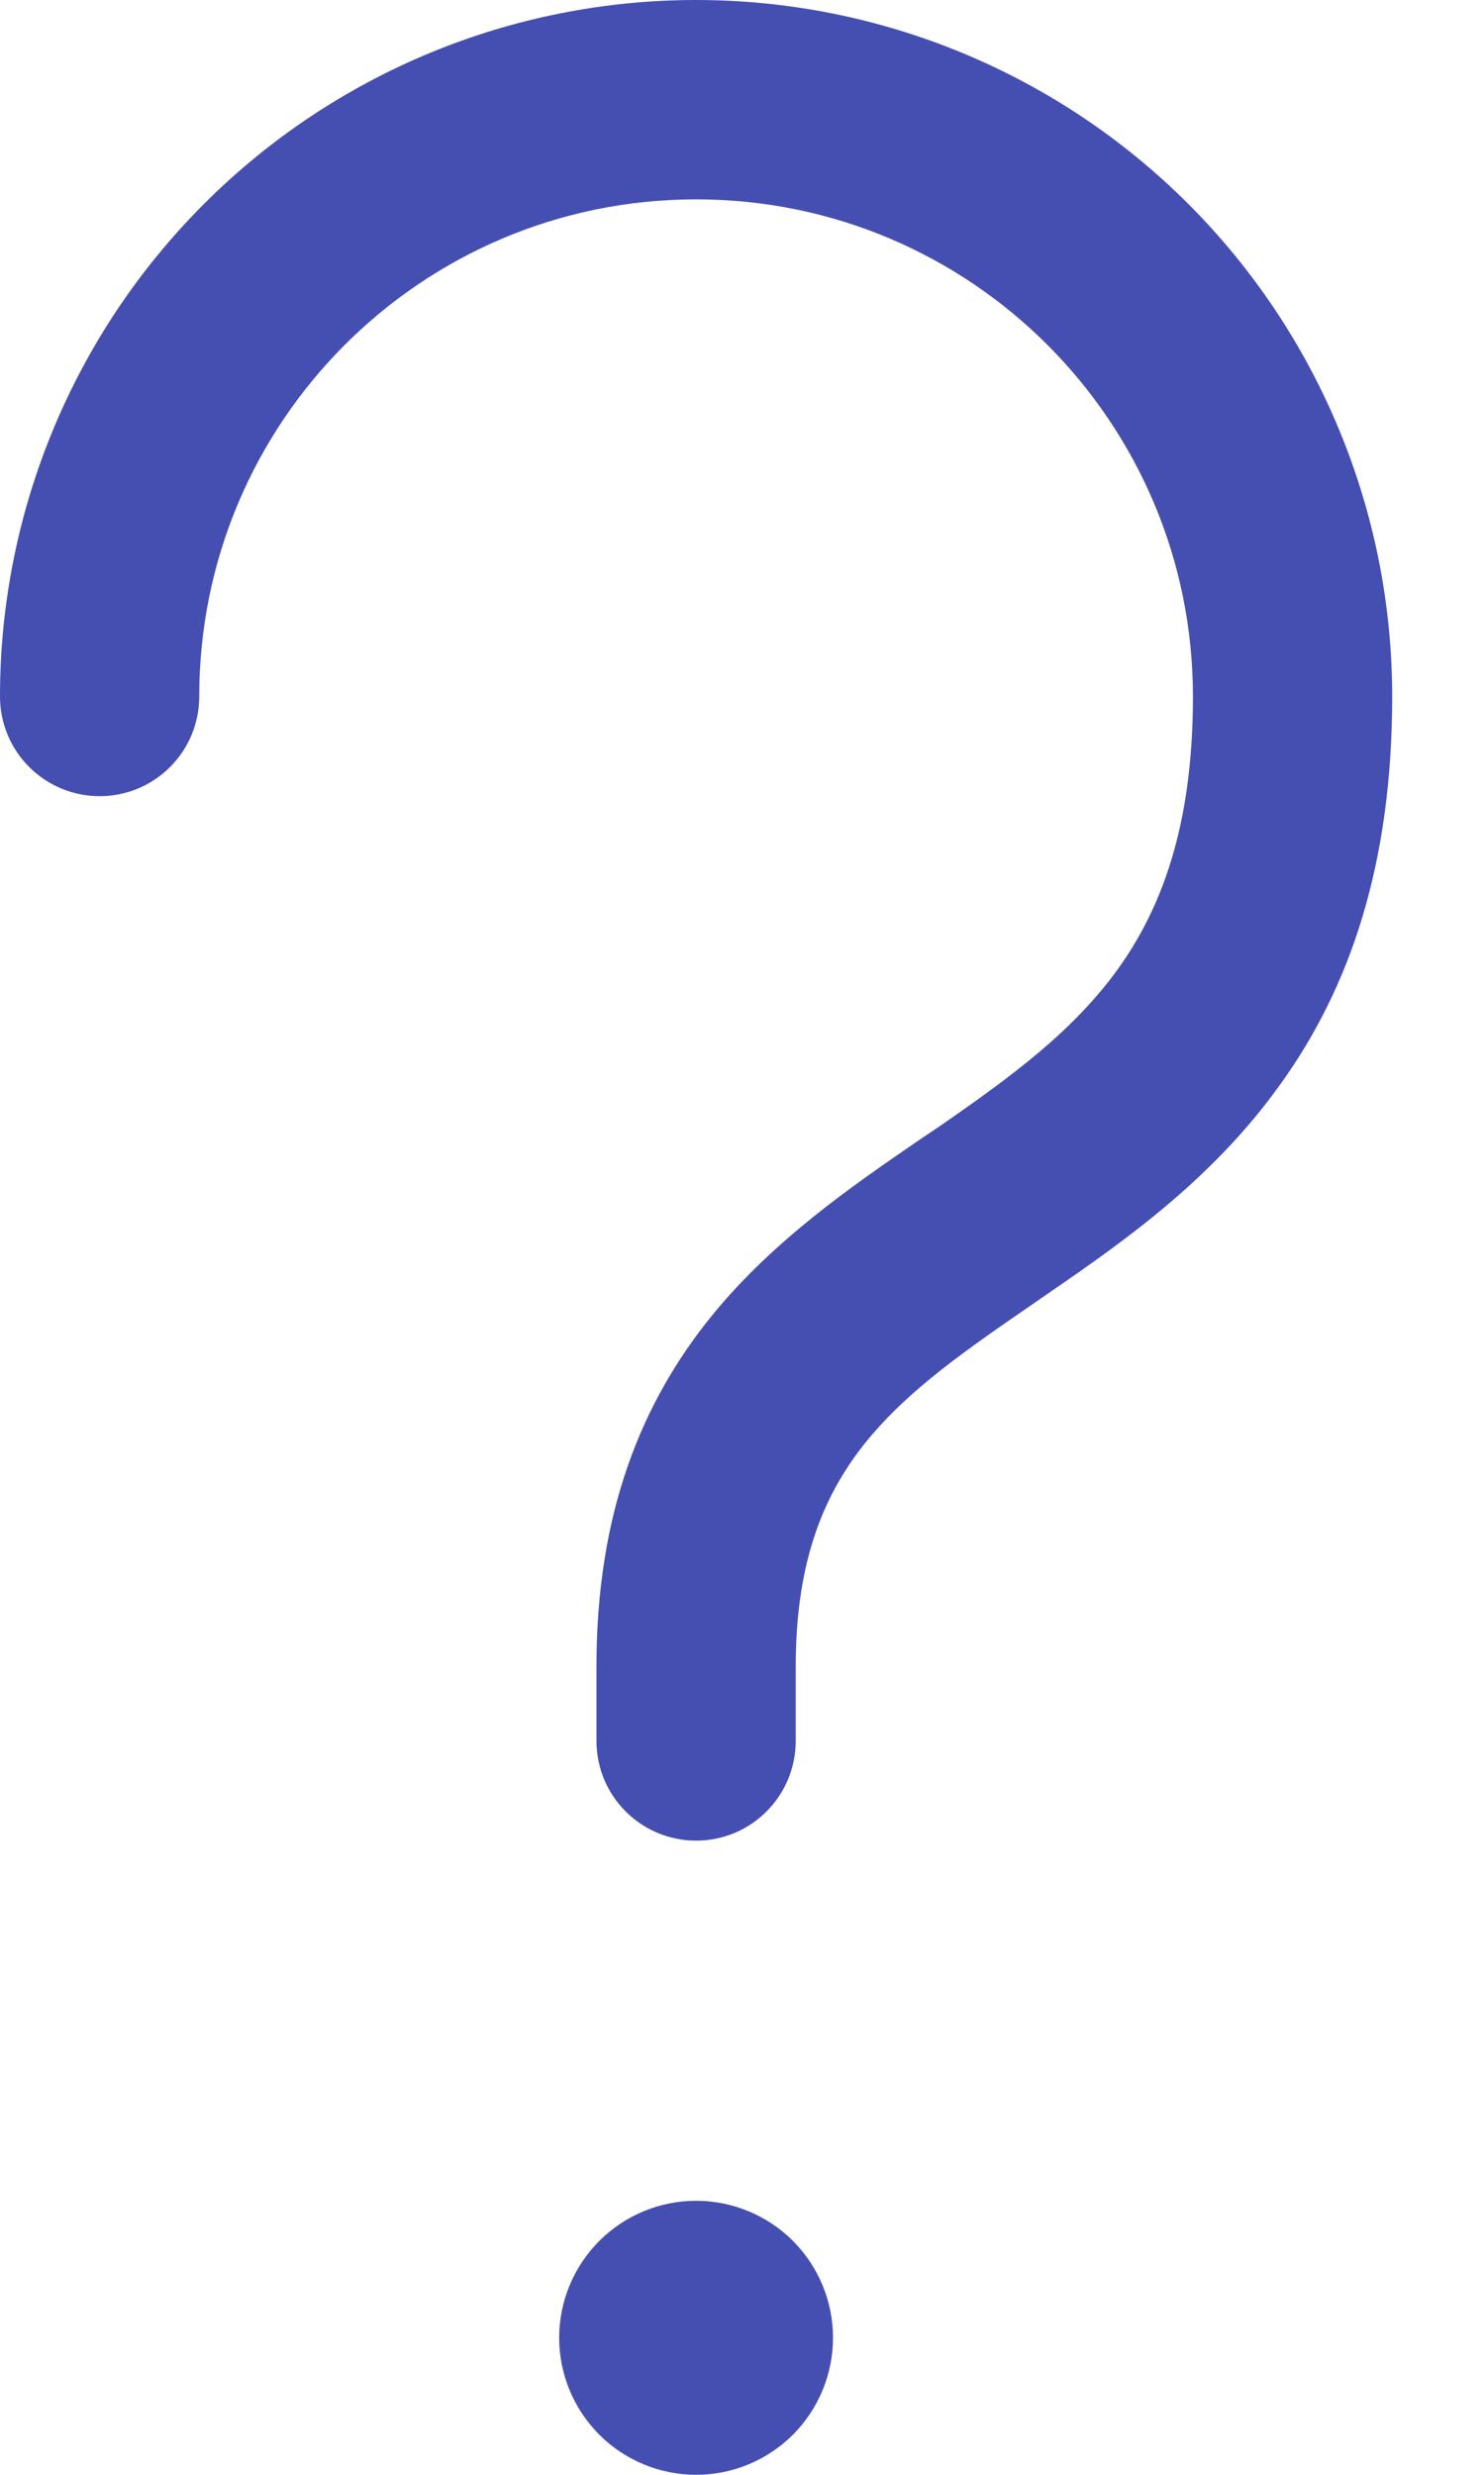<svg width="15" height="25" viewBox="0 0 15 25" fill="none" xmlns="http://www.w3.org/2000/svg">
<path fill-rule="evenodd" clip-rule="evenodd" d="M2.061 2.061C3.38 0.741 5.17 0 7.036 0C8.902 0 10.692 0.741 12.012 2.061C13.331 3.38 14.072 5.17 14.072 7.036C14.072 8.728 13.646 9.976 12.941 10.954L12.94 10.955C12.263 11.904 11.371 12.533 10.623 13.046L10.542 13.102L10.539 13.104L10.501 13.131C9.768 13.634 9.193 14.029 8.759 14.559L8.757 14.561C8.348 15.068 8.043 15.734 8.043 16.833V17.587C8.043 17.854 7.937 18.11 7.748 18.299C7.56 18.488 7.303 18.594 7.036 18.594C6.769 18.594 6.513 18.488 6.324 18.299C6.135 18.11 6.029 17.854 6.029 17.587V16.833C6.029 15.294 6.478 14.172 7.197 13.289C7.816 12.528 8.623 11.973 9.303 11.508L9.477 11.391L9.482 11.388C10.236 10.867 10.852 10.412 11.304 9.783L11.305 9.782C11.732 9.183 12.058 8.359 12.058 7.036C12.058 4.261 9.811 2.014 7.036 2.014C4.261 2.014 2.014 4.261 2.014 7.036C2.014 7.303 1.908 7.56 1.719 7.748C1.531 7.937 1.274 8.043 1.007 8.043C0.74 8.043 0.484 7.937 0.295 7.748C0.106 7.56 0 7.303 0 7.036C0 5.17 0.741 3.38 2.061 2.061ZM6.058 22.637C6.317 22.378 6.669 22.232 7.036 22.232C7.403 22.232 7.755 22.378 8.015 22.637C8.274 22.897 8.42 23.249 8.42 23.616C8.42 23.983 8.274 24.335 8.015 24.595C7.755 24.854 7.403 25 7.036 25C6.669 25 6.317 24.854 6.058 24.595C5.798 24.335 5.652 23.983 5.652 23.616C5.652 23.249 5.798 22.897 6.058 22.637Z" fill="#454FB1"/>
</svg>
